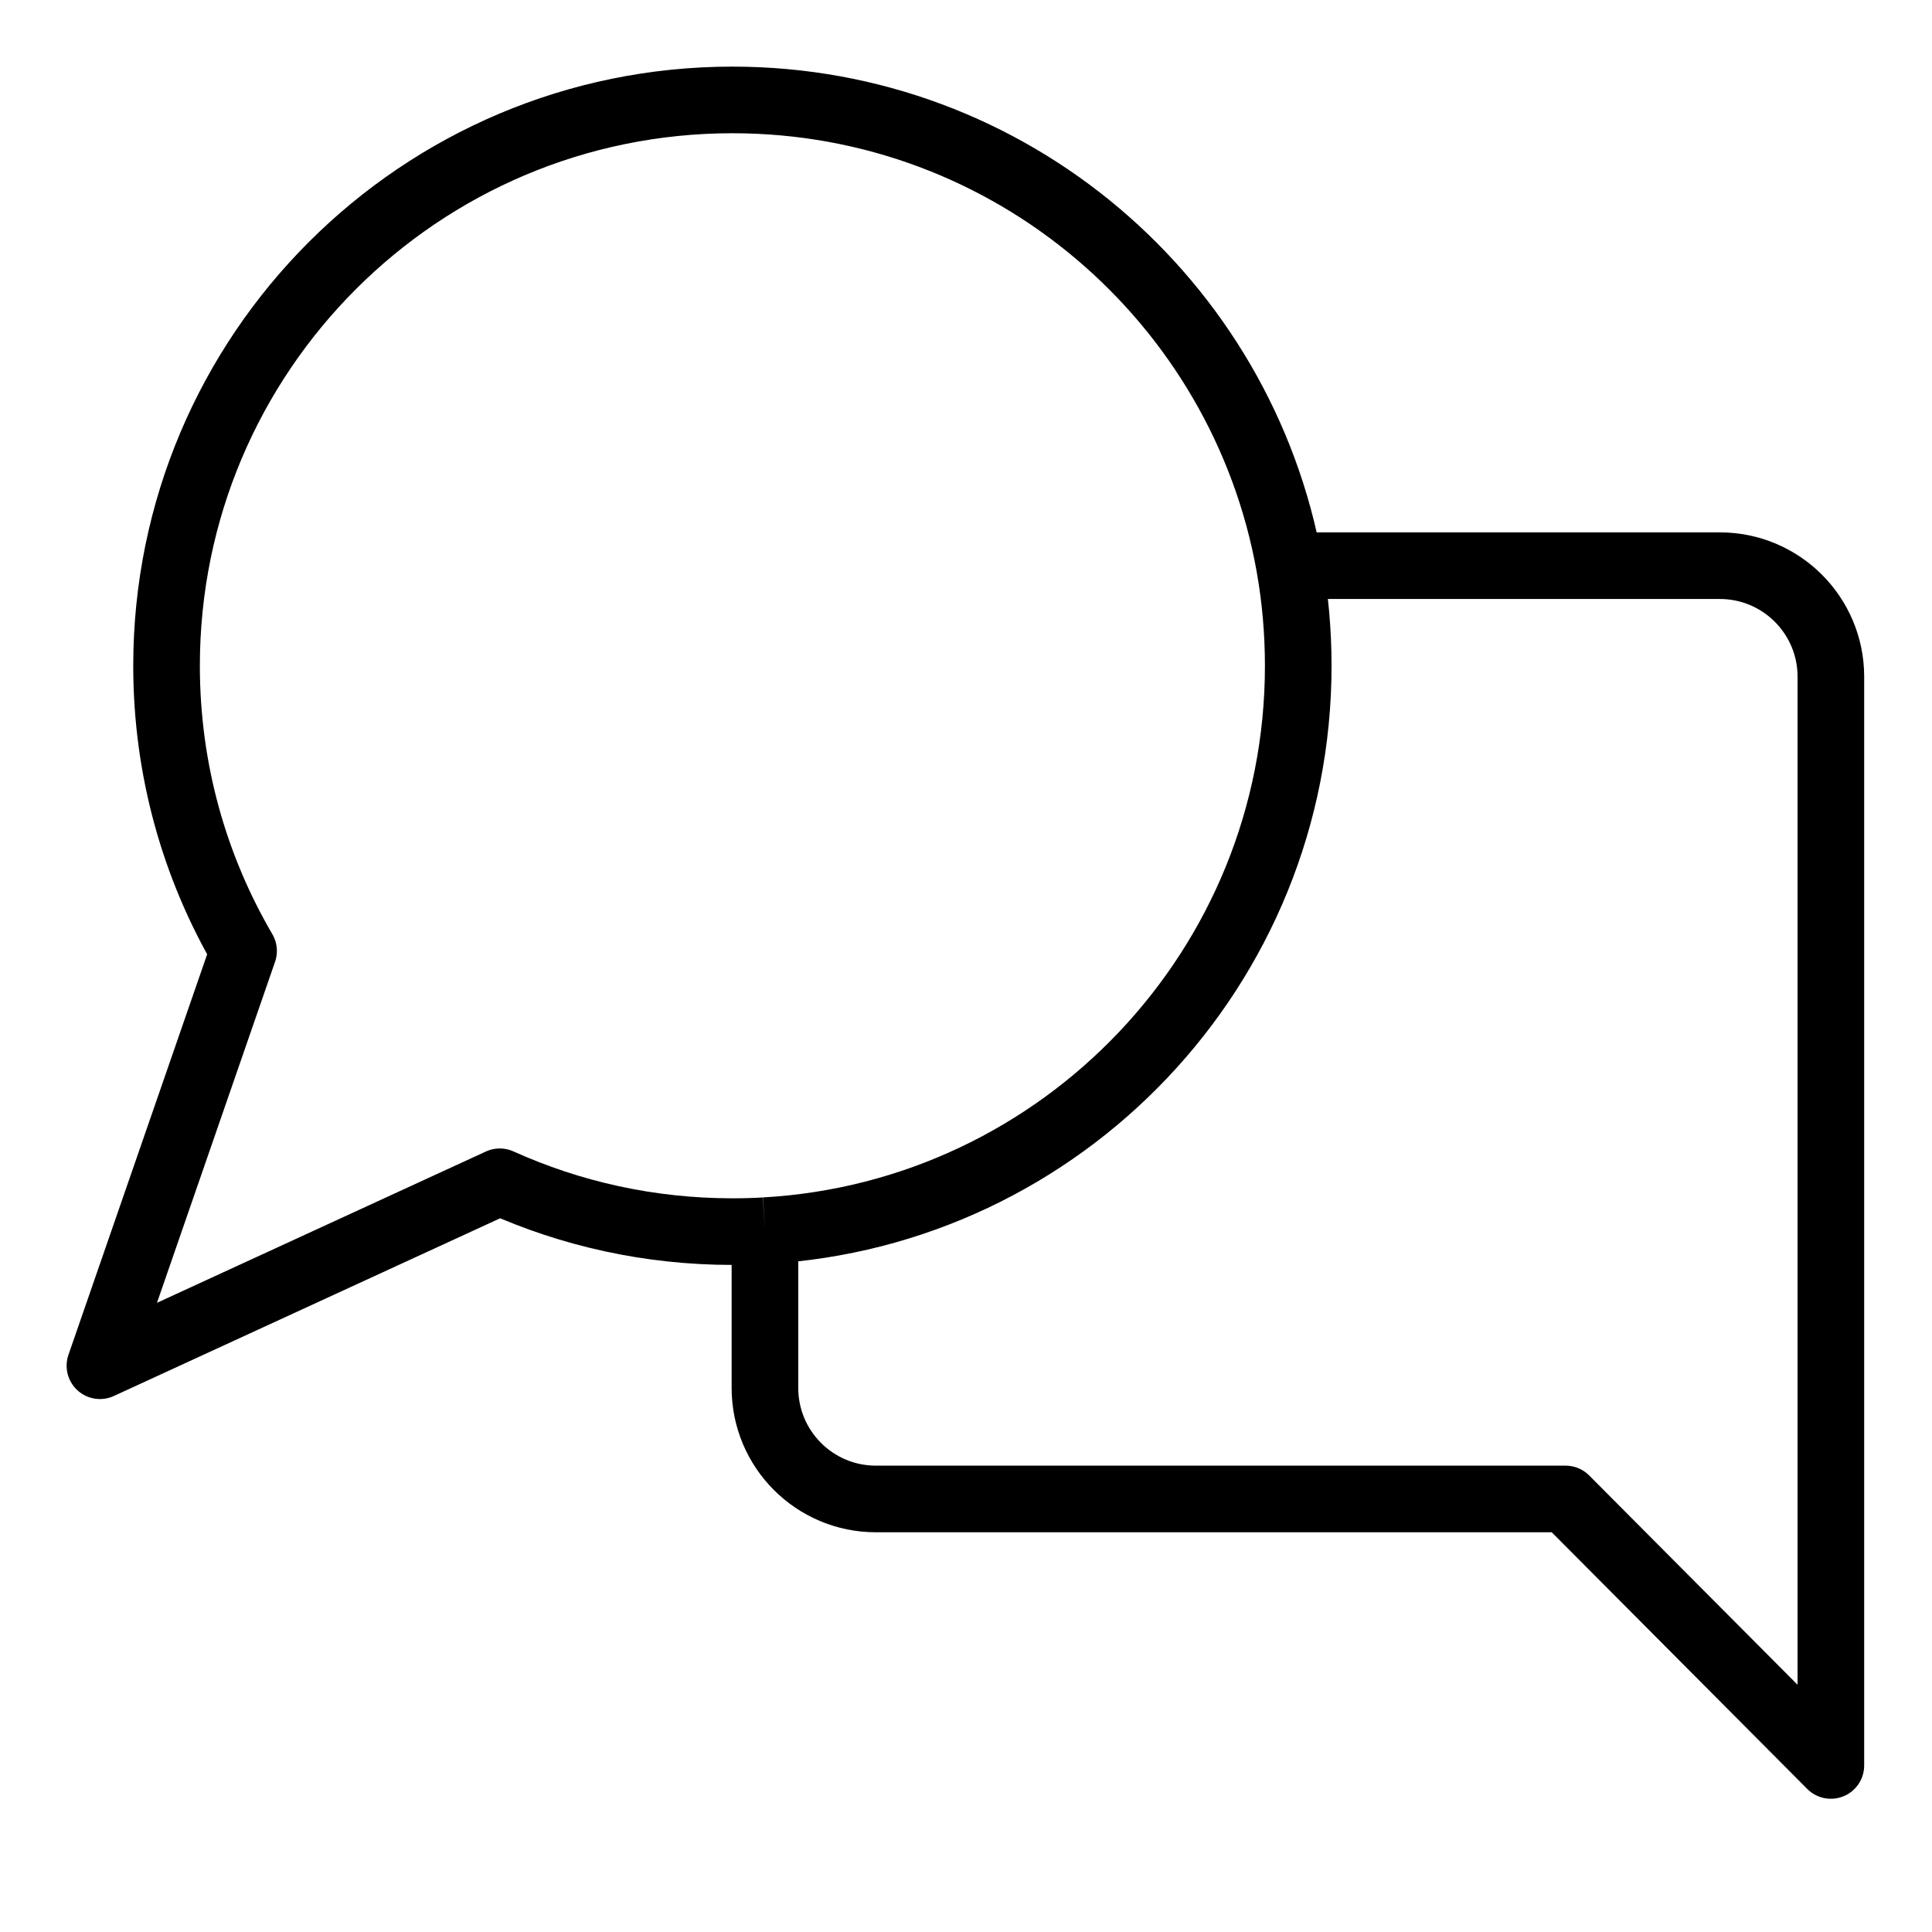 <svg width="29" height="29" viewBox="0 0 29 29" fill="none" xmlns="http://www.w3.org/2000/svg">
  <path d="M11.482 18.473C15.945 18.221 19.487 14.521 19.487 9.994C19.487 9.481 19.442 8.979 19.355 8.491M11.482 18.473C11.32 18.483 11.157 18.487 10.994 18.487C9.749 18.487 8.567 18.22 7.502 17.739L1.5 20.5L3.656 14.274C2.921 13.017 2.5 11.555 2.5 9.994C2.5 5.303 6.303 1.5 10.994 1.5C15.172 1.5 18.645 4.517 19.355 8.491M11.482 18.473V20.833C11.482 21.754 12.228 22.5 13.148 22.5H23.5L27.482 26.5V10.157C27.482 9.237 26.735 8.491 25.815 8.491H19.355" stroke="black" stroke-linejoin="round"/>
</svg>